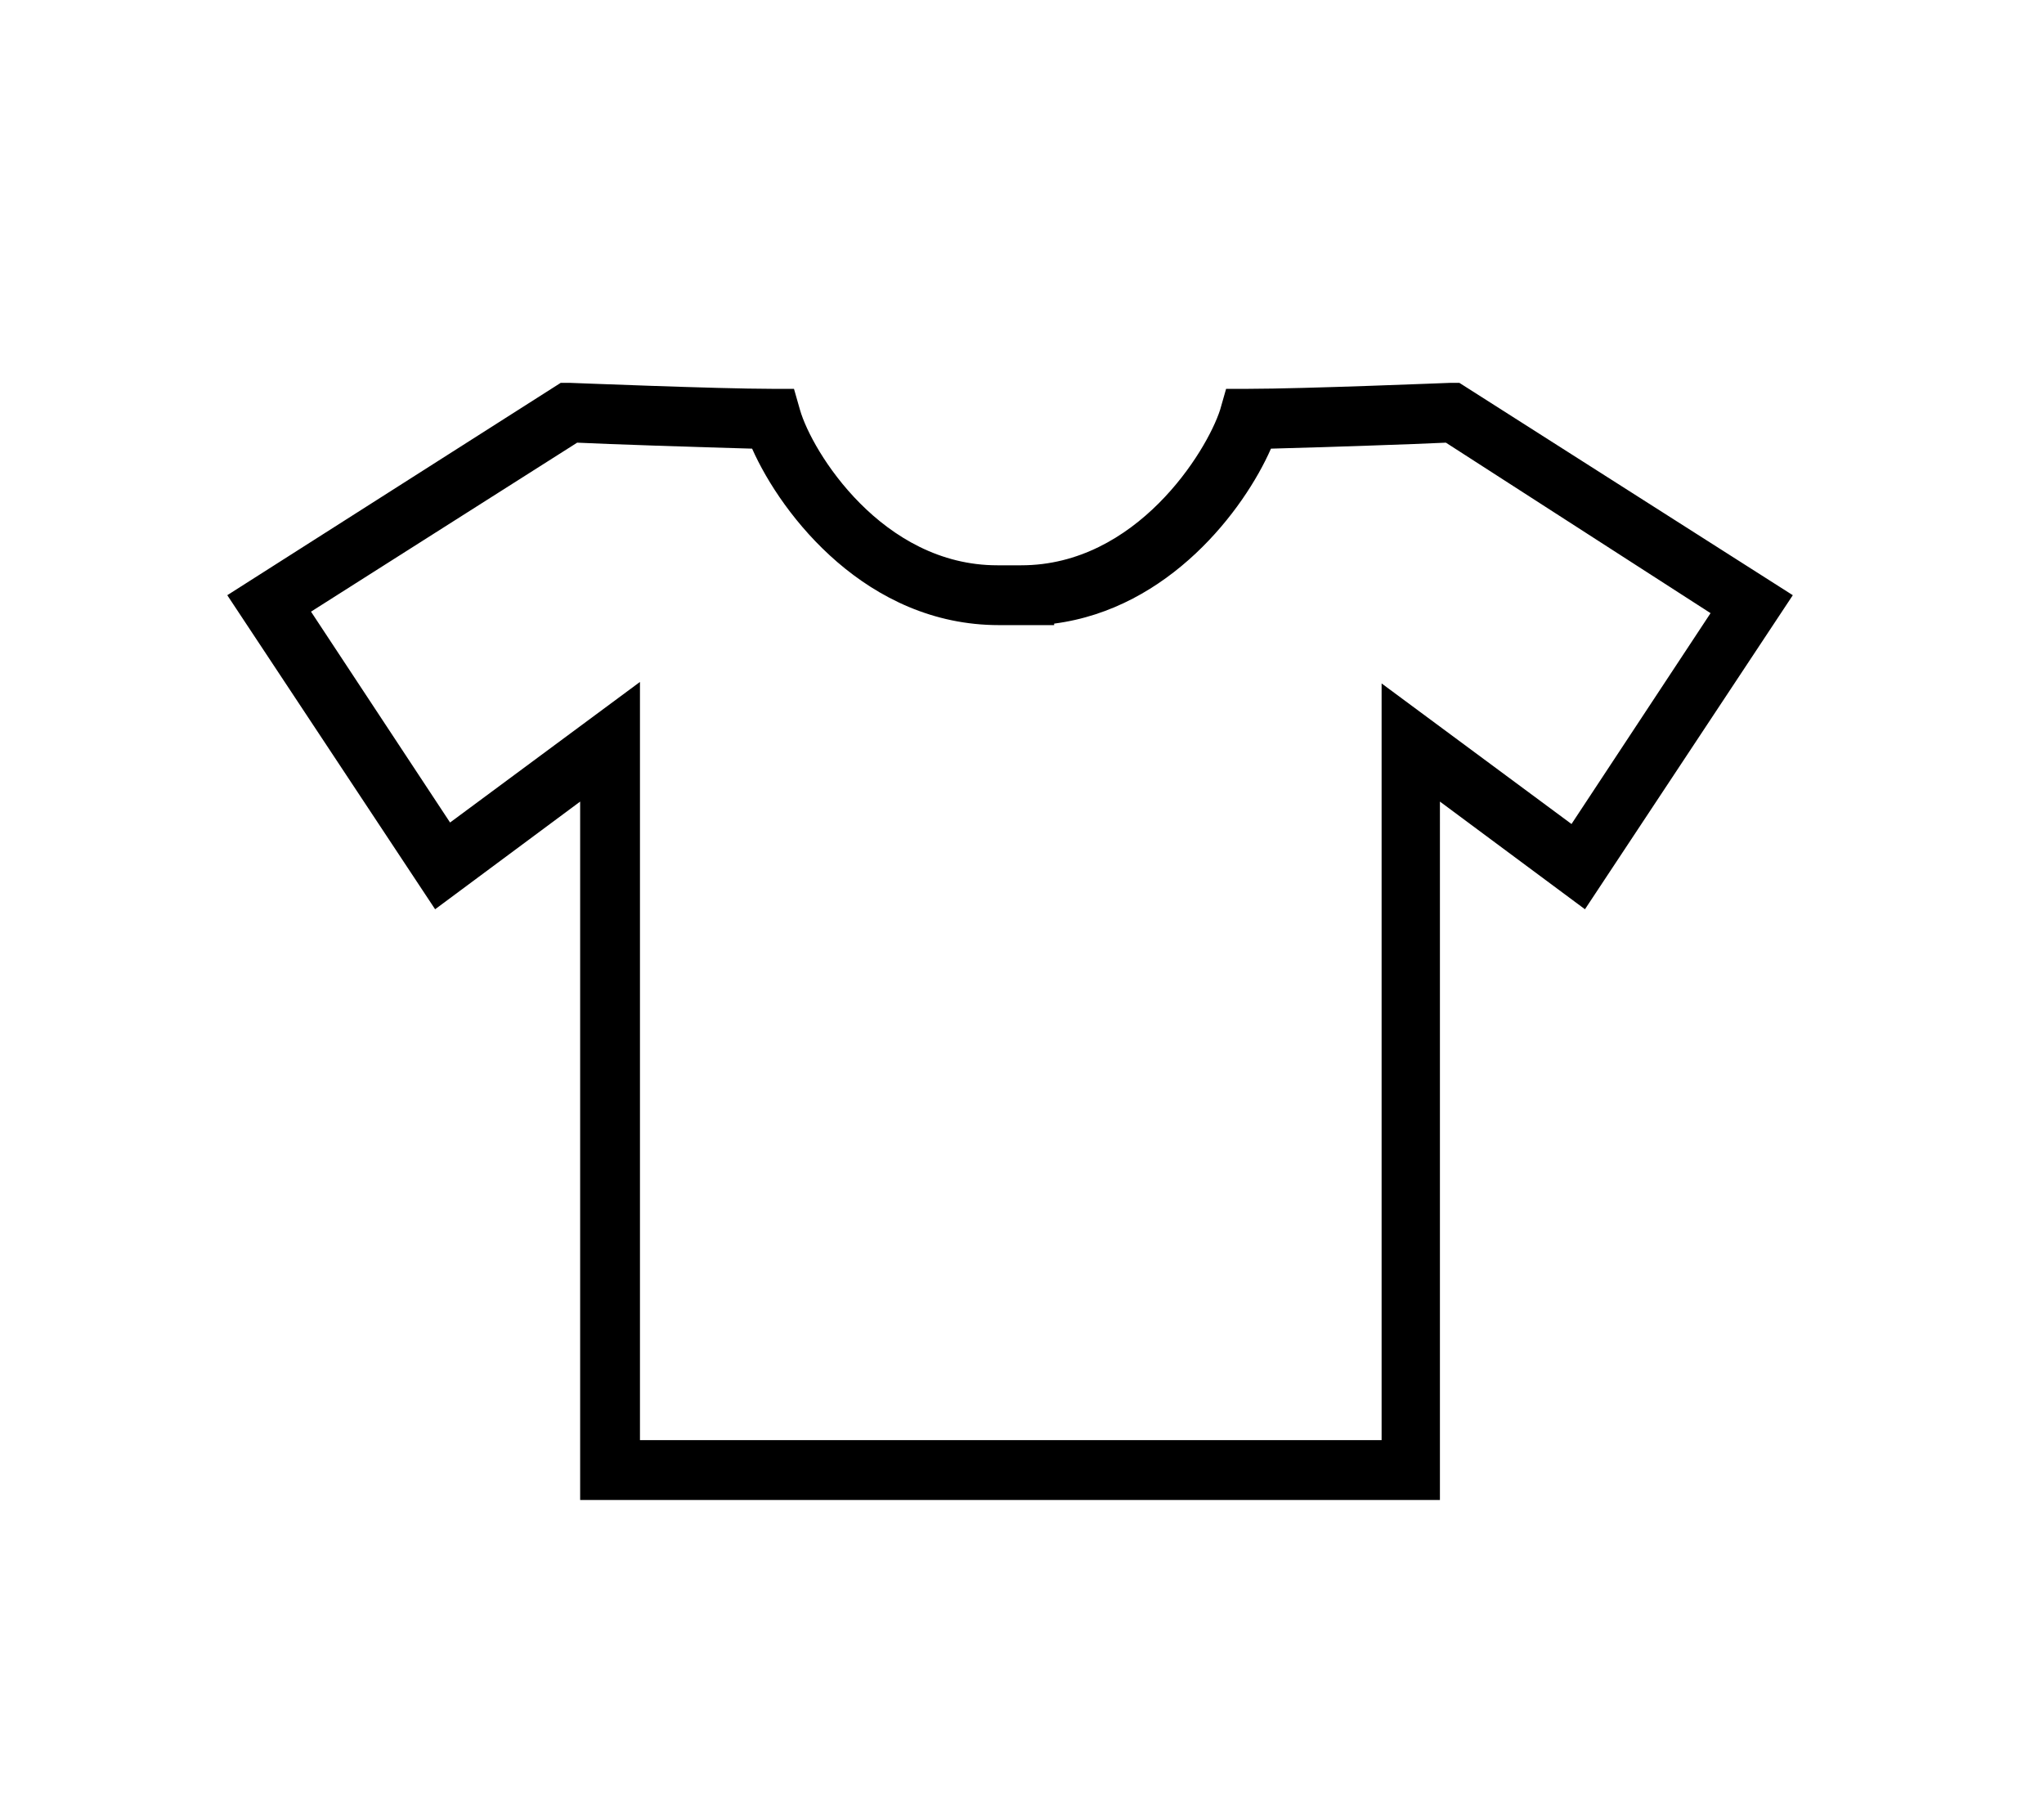 <?xml version="1.0" encoding="utf-8"?>
<!-- Generator: Adobe Illustrator 19.0.1, SVG Export Plug-In . SVG Version: 6.00 Build 0)  -->
<svg version="1.1" id="Layer_1" xmlns="http://www.w3.org/2000/svg" xmlns:xlink="http://www.w3.org/1999/xlink" x="0px" y="0px"
	 viewBox="0 0 136.7 120.9" style="enable-background:new 0 0 136.7 120.9;" xml:space="preserve">
<style type="text/css">
	.st0{fill:#5D5D5D;}
	.st1{fill:#333333;}
	.st2{fill:#F2F0F0;}
	.st3{fill:none;stroke:#848484;stroke-width:5;stroke-linecap:round;stroke-miterlimit:10;}
	.st4{fill:#848484;}
	.st5{fill:#FFFFFF;}
	.st6{fill:#C4C4C4;}
	.st7{fill:#9E9E9E;}
	.st8{display:none;}
	.st9{display:inline;fill:none;stroke:#ED1C24;stroke-width:0.1;}
	.st10{fill:none;stroke:#000000;stroke-miterlimit:10;}
	.st11{opacity:0.4;}
	.st12{fill:#E2E0E0;}
	.st13{fill:none;stroke:#1E1E1E;stroke-miterlimit:10;}
</style>
<path d="M96.4,100.3H38.8V53.6l-9.7,7.2l-13.9-21l22.3-14.2l0.6,0c0.1,0,9.9,0.4,13.5,0.4h1.5l0.4,1.4c0.8,2.8,5.5,10.4,13.2,10.4
	c0.1,0,0.2,0,0.3,0c0.5,0,0.9,0,1.3,0v0l0,0c0,0,0,0,0,0v0c7.7,0,12.4-7.6,13.3-10.4l0.4-1.4h1.5c3.7,0,13.4-0.4,13.5-0.4l0.6,0
	l22.3,14.2l-13.9,21l-9.7-7.2V100.3z M42.8,96.3h49.6V45.7l12.7,9.4l9.3-14.1L96.7,29.6c-2,0.1-8,0.3-11.7,0.4
	c-1.8,4.1-6.8,10.7-14.5,11.7l0,0.1l-1.9,0c-0.1,0-0.2,0-0.2,0v0c-0.1,0-0.6,0-1.6,0c0,0,0,0,0,0c-8.8,0-14.5-7.3-16.5-11.8
	c-3.6-0.1-9.7-0.3-11.7-0.4L20.8,40.9L30.1,55l12.7-9.4V96.3z"/>
</svg>
